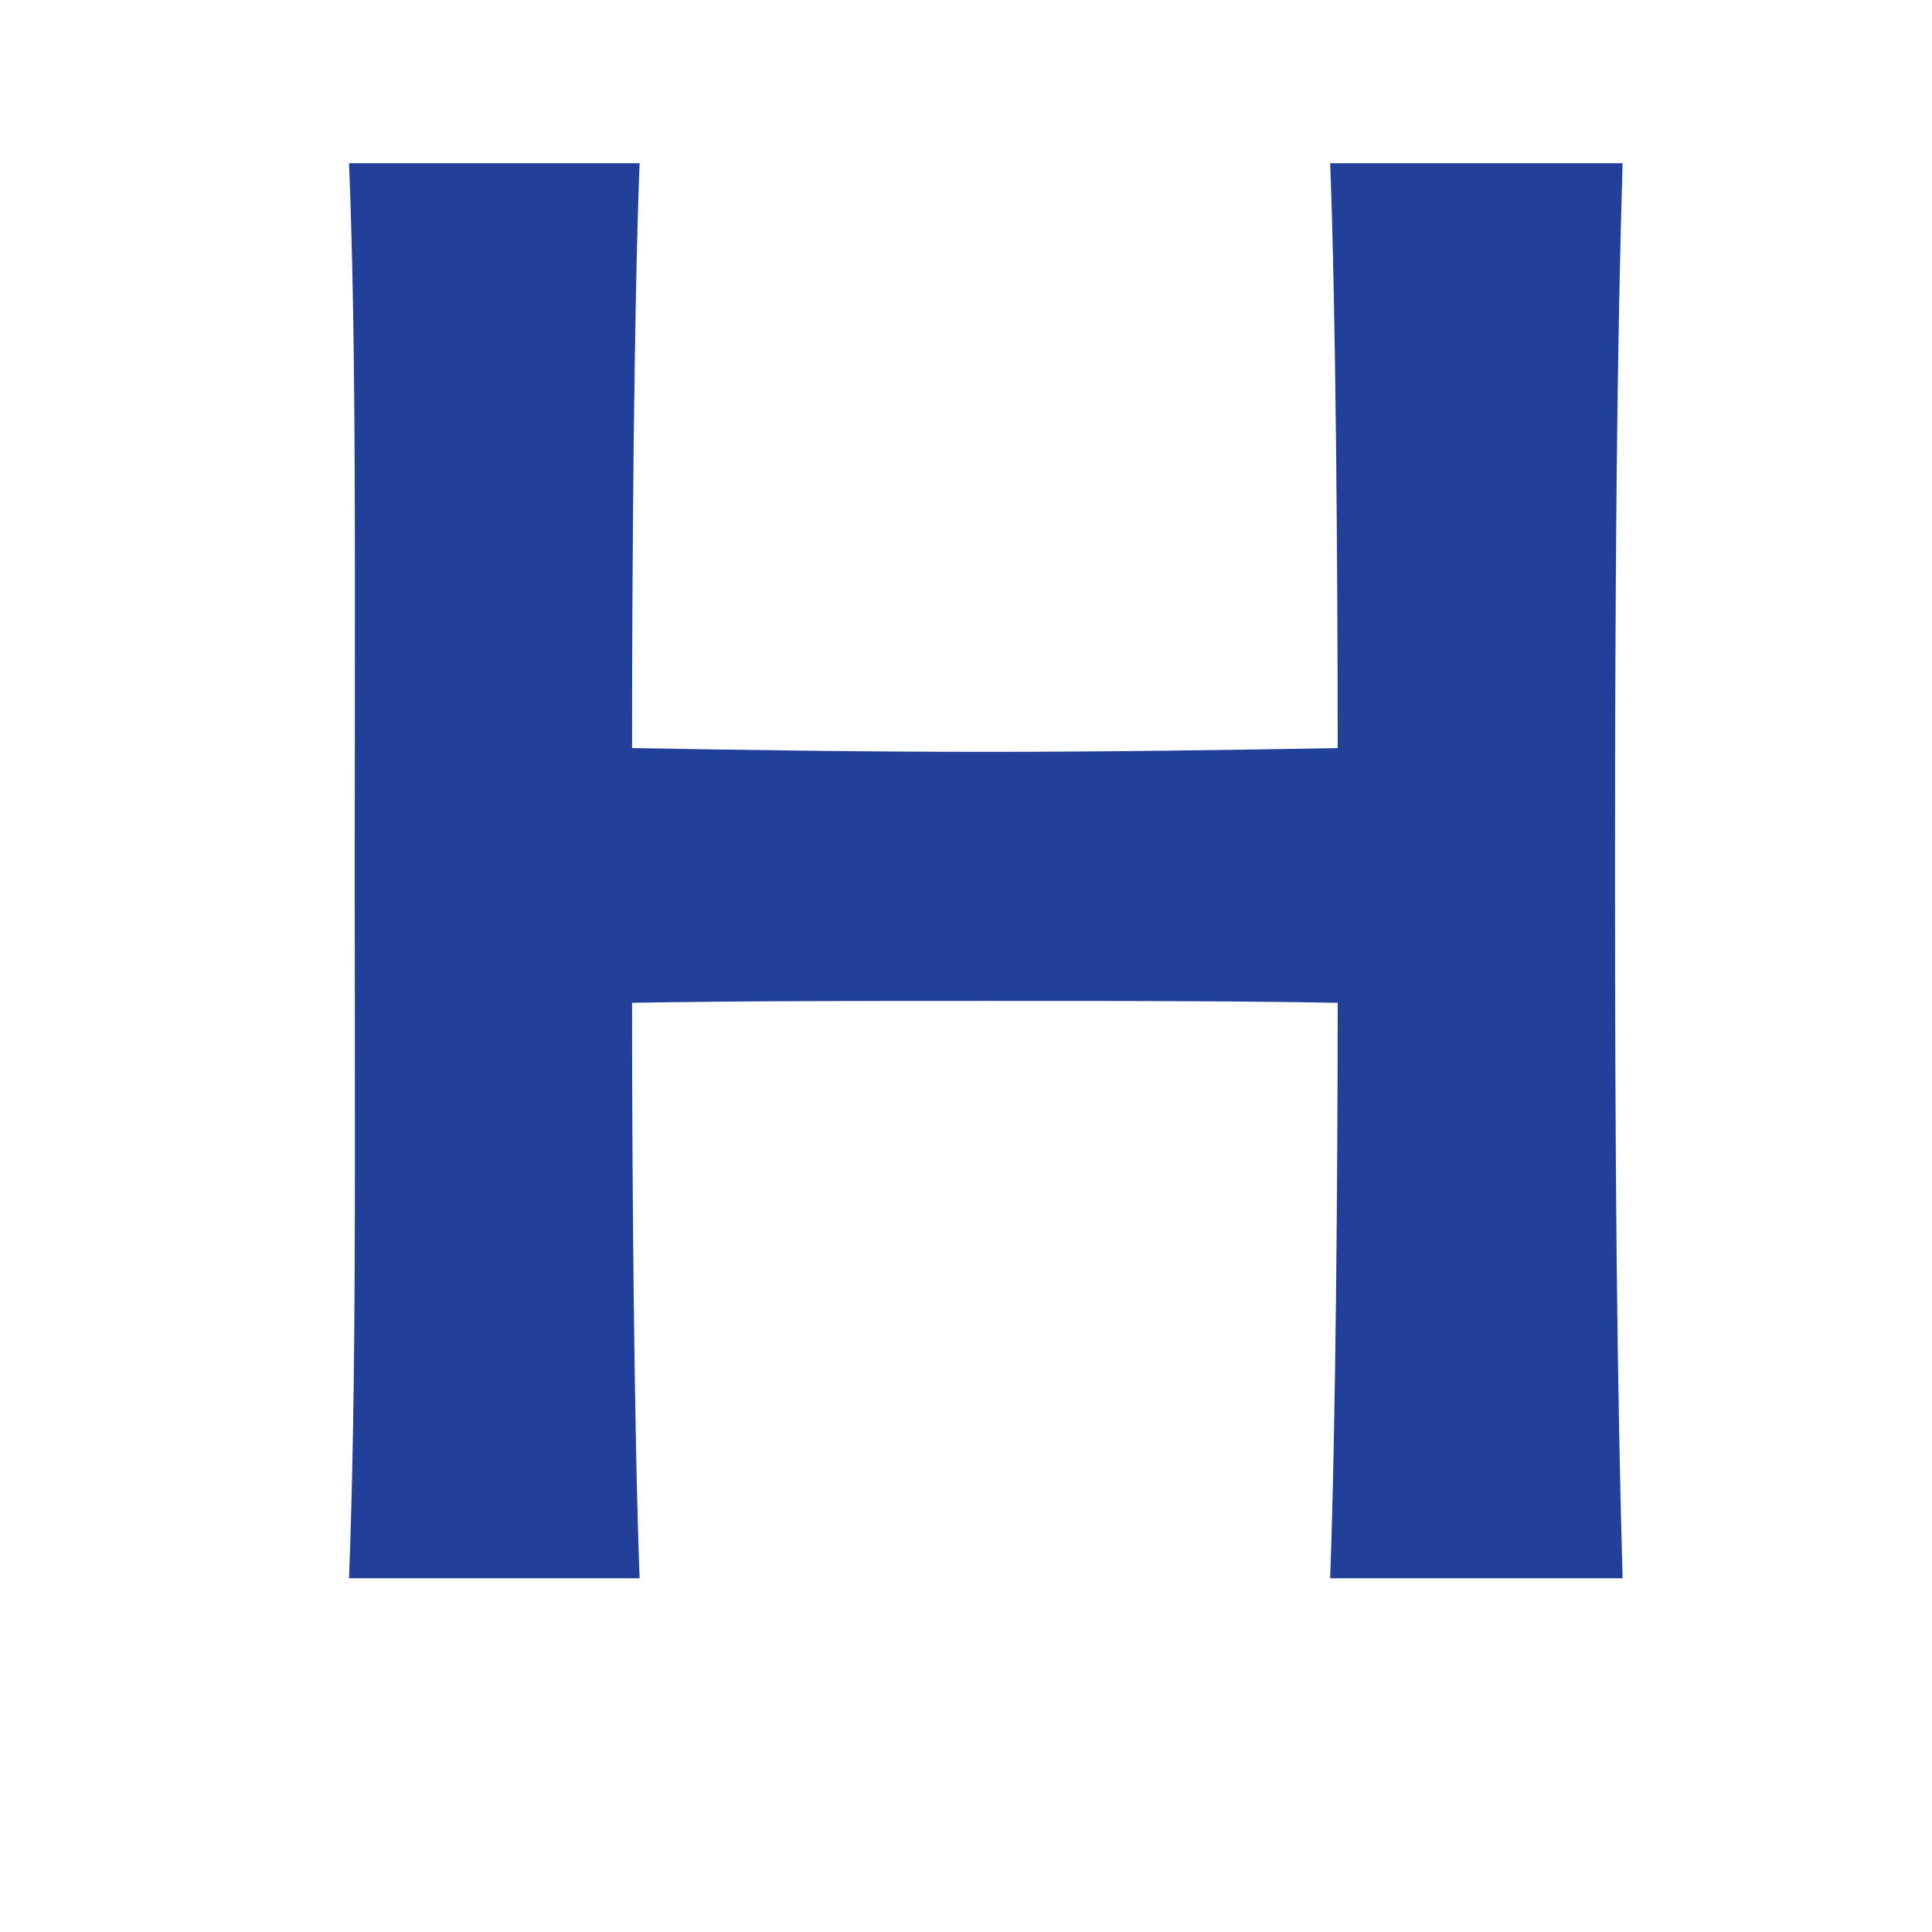 <svg id="Layer_1" data-name="Layer 1" xmlns="http://www.w3.org/2000/svg" viewBox="0 0 512 512"><defs><style>.cls-1{fill:#21409a;}</style></defs><path class="cls-1" d="M430,43.25c-1.5,50-2,108-2,187.5s.5,133.5,2,187.5H352.5c1.5-40.5,2-109,2-152.5-28-.5-61.5-.5-93.5-.5-31.5,0-65,0-93.5.5,0,43.5.5,112,2,152.5h-77c2-54,1.5-108,1.5-187.5s.5-137.5-1.5-187.5h77c-1.5,38-2,109-2,155,28.5.5,62,1,93.5,1,32,0,65.5-.5,93.5-1,0-46-.5-117.5-2-155Z"/></svg>